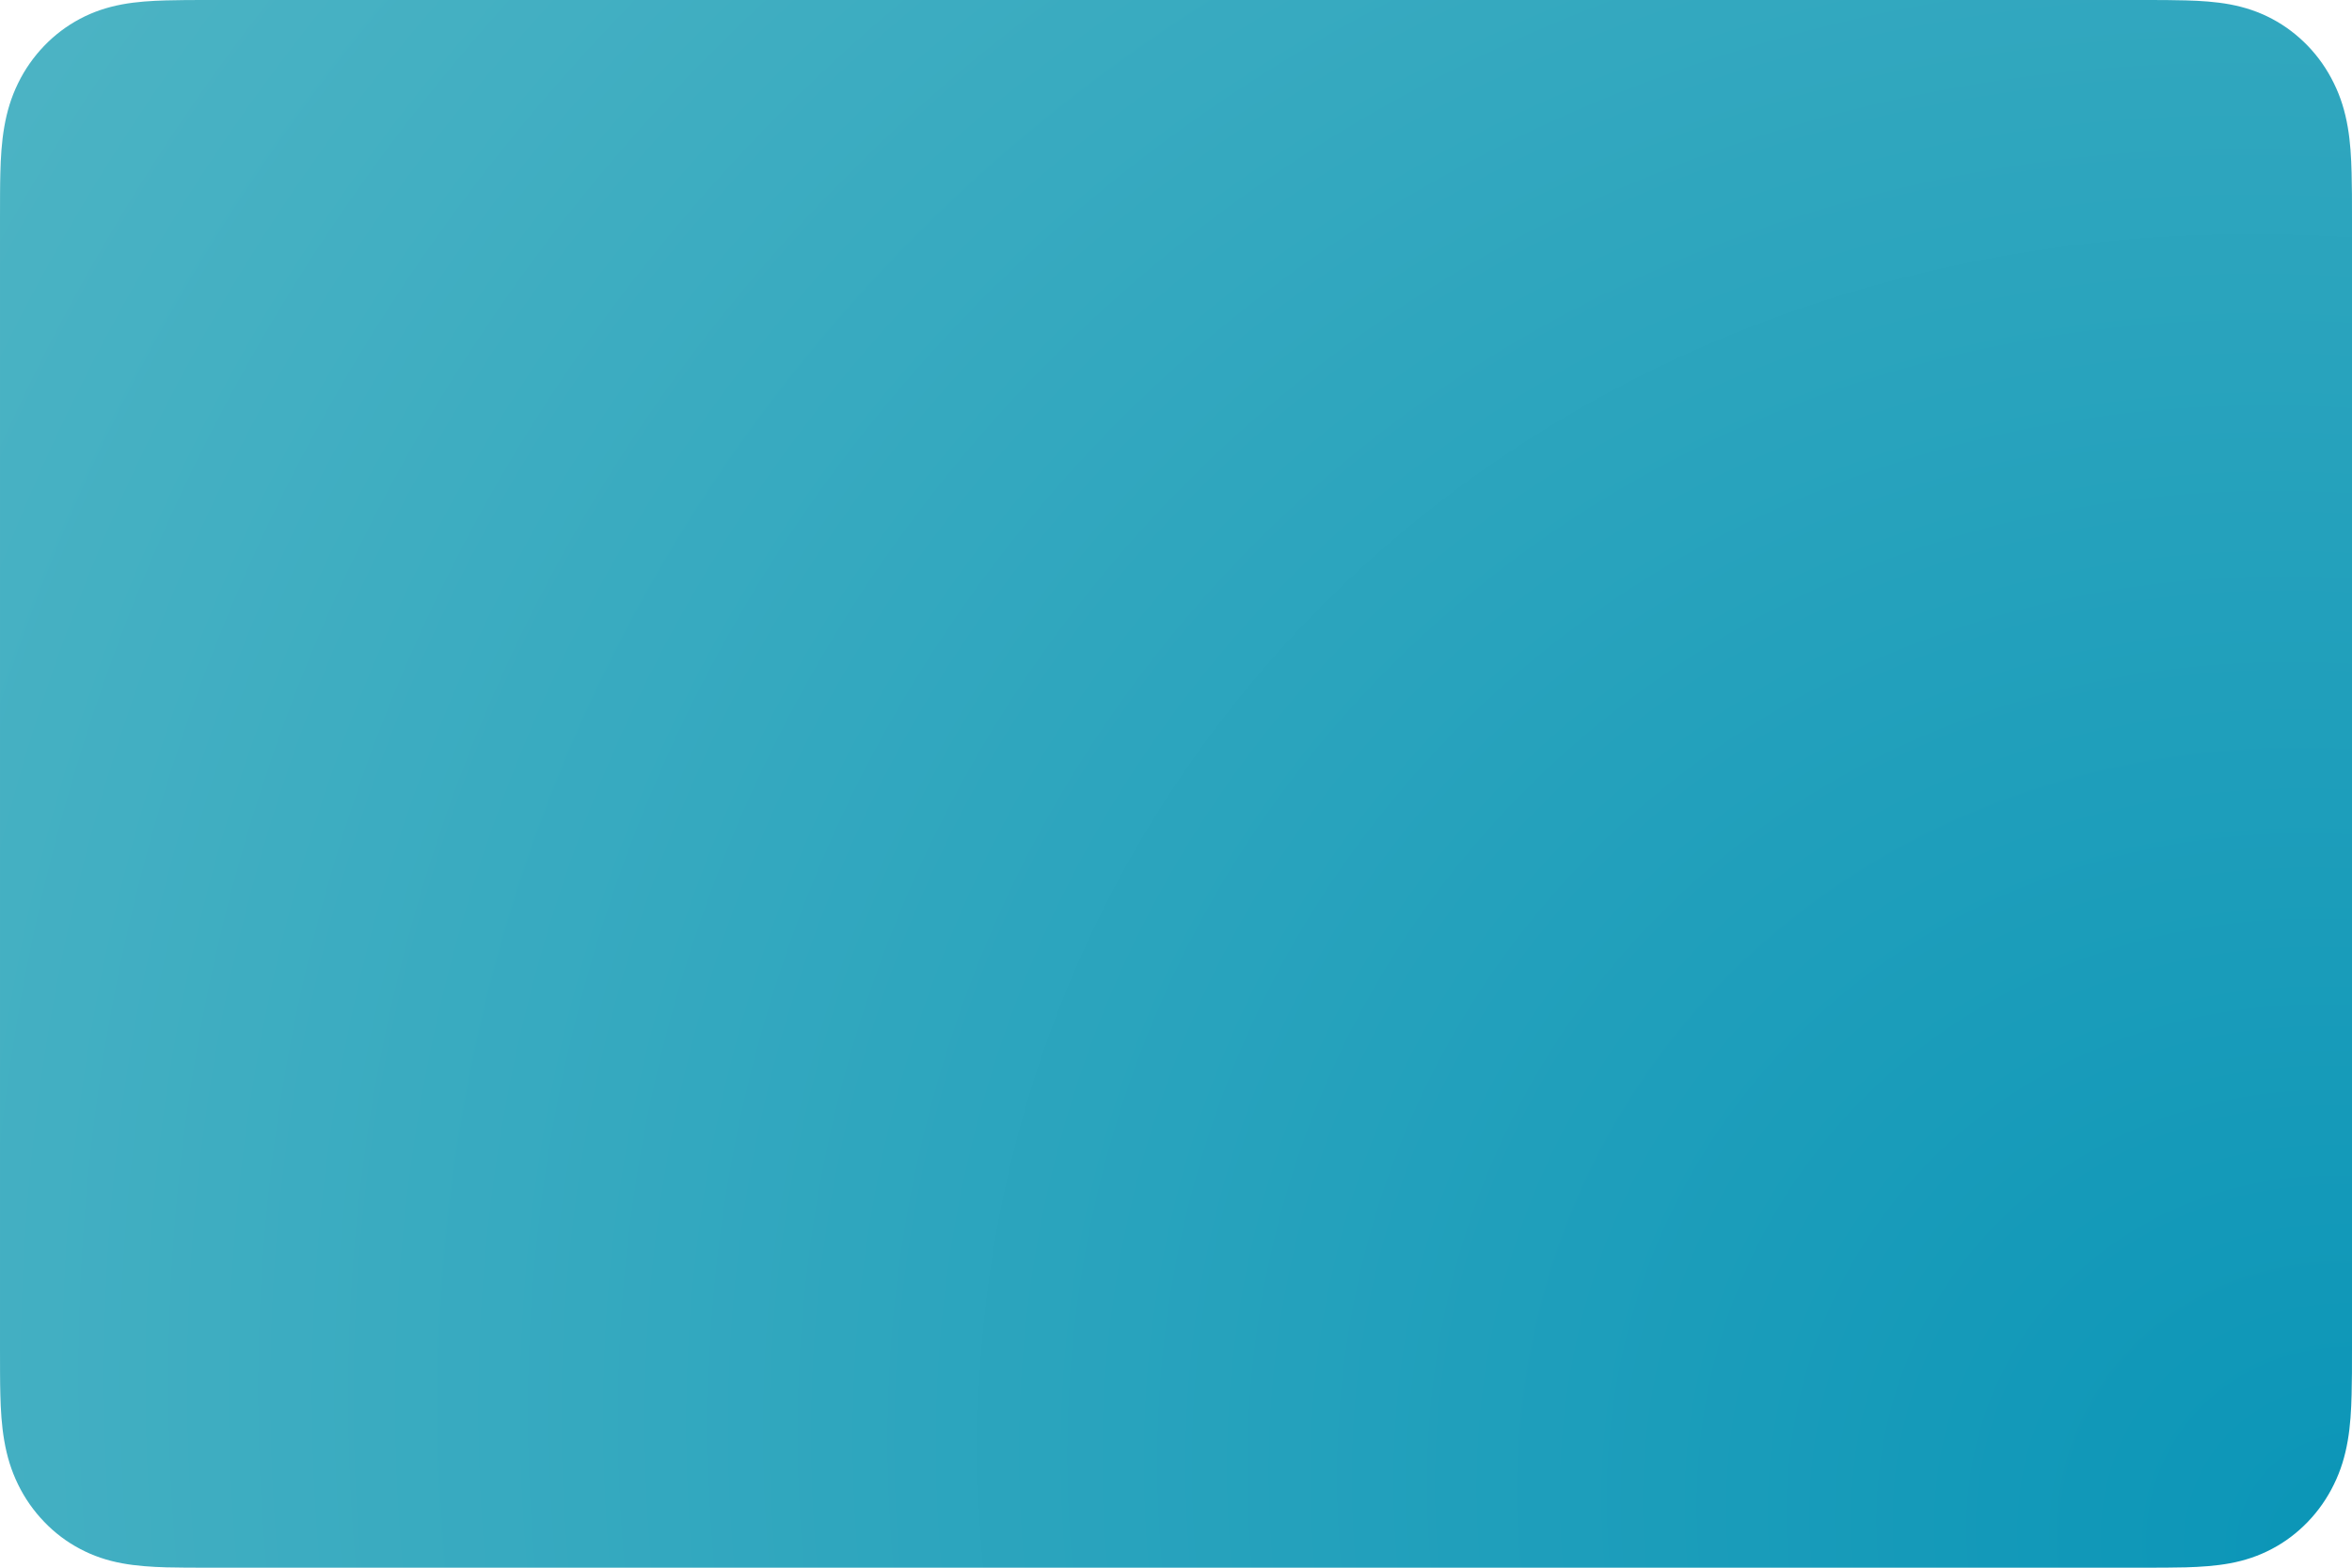 <svg width="48" height="32" viewBox="0 0 48 32" fill="none" xmlns="http://www.w3.org/2000/svg">
<path fill-rule="evenodd" clip-rule="evenodd" d="M43.701 0H4.299C4.135 0 3.97 0 3.806 0.001C3.668 0.002 3.53 0.004 3.392 0.008C3.09 0.016 2.786 0.035 2.489 0.09C2.187 0.147 1.905 0.239 1.631 0.385C1.361 0.528 1.114 0.715 0.9 0.938C0.686 1.161 0.506 1.417 0.369 1.699C0.229 1.984 0.141 2.277 0.087 2.592C0.033 2.902 0.015 3.219 0.007 3.532C0.003 3.676 0.002 3.82 0.001 3.964C-0 4.135 5.10388e-05 4.305 5.10388e-05 4.477V27.524C5.10388e-05 27.695 -0 27.865 0.001 28.037C0.002 28.18 0.003 28.324 0.007 28.468C0.015 28.781 0.033 29.098 0.087 29.408C0.141 29.723 0.229 30.016 0.369 30.302C0.506 30.583 0.686 30.84 0.9 31.062C1.114 31.286 1.361 31.473 1.631 31.615C1.905 31.761 2.187 31.854 2.489 31.91C2.786 31.965 3.09 31.984 3.392 31.993C3.53 31.996 3.668 31.998 3.806 31.999C3.97 32 4.135 32 4.299 32H43.701C43.865 32 44.03 32 44.193 31.999C44.332 31.998 44.47 31.996 44.608 31.993C44.909 31.984 45.213 31.965 45.511 31.91C45.813 31.854 46.094 31.761 46.369 31.615C46.639 31.473 46.885 31.286 47.1 31.062C47.314 30.84 47.493 30.583 47.63 30.302C47.771 30.016 47.859 29.723 47.913 29.408C47.967 29.098 47.984 28.781 47.992 28.468C47.996 28.324 47.998 28.18 47.999 28.037C48 27.865 48 27.695 48 27.524V4.477C48 4.305 48 4.135 47.999 3.964C47.998 3.82 47.996 3.676 47.992 3.532C47.984 3.219 47.967 2.902 47.913 2.592C47.859 2.277 47.771 1.984 47.63 1.699C47.493 1.417 47.314 1.161 47.1 0.938C46.885 0.715 46.639 0.528 46.369 0.385C46.094 0.239 45.813 0.147 45.511 0.09C45.213 0.035 44.909 0.016 44.608 0.008C44.47 0.004 44.332 0.002 44.193 0.001C44.03 0 43.865 0 43.701 0Z" fill="url(#paint0_radial_1_444)"/>
<defs>
<radialGradient id="paint0_radial_1_444" cx="0" cy="0" r="1" gradientUnits="userSpaceOnUse" gradientTransform="translate(48 32) rotate(-146.31) scale(57.689 53.251)">
<stop stop-color="#0A95B7"/>
<stop offset="1" stop-color="#4DB4C4"/>
</radialGradient>
</defs>
</svg>

